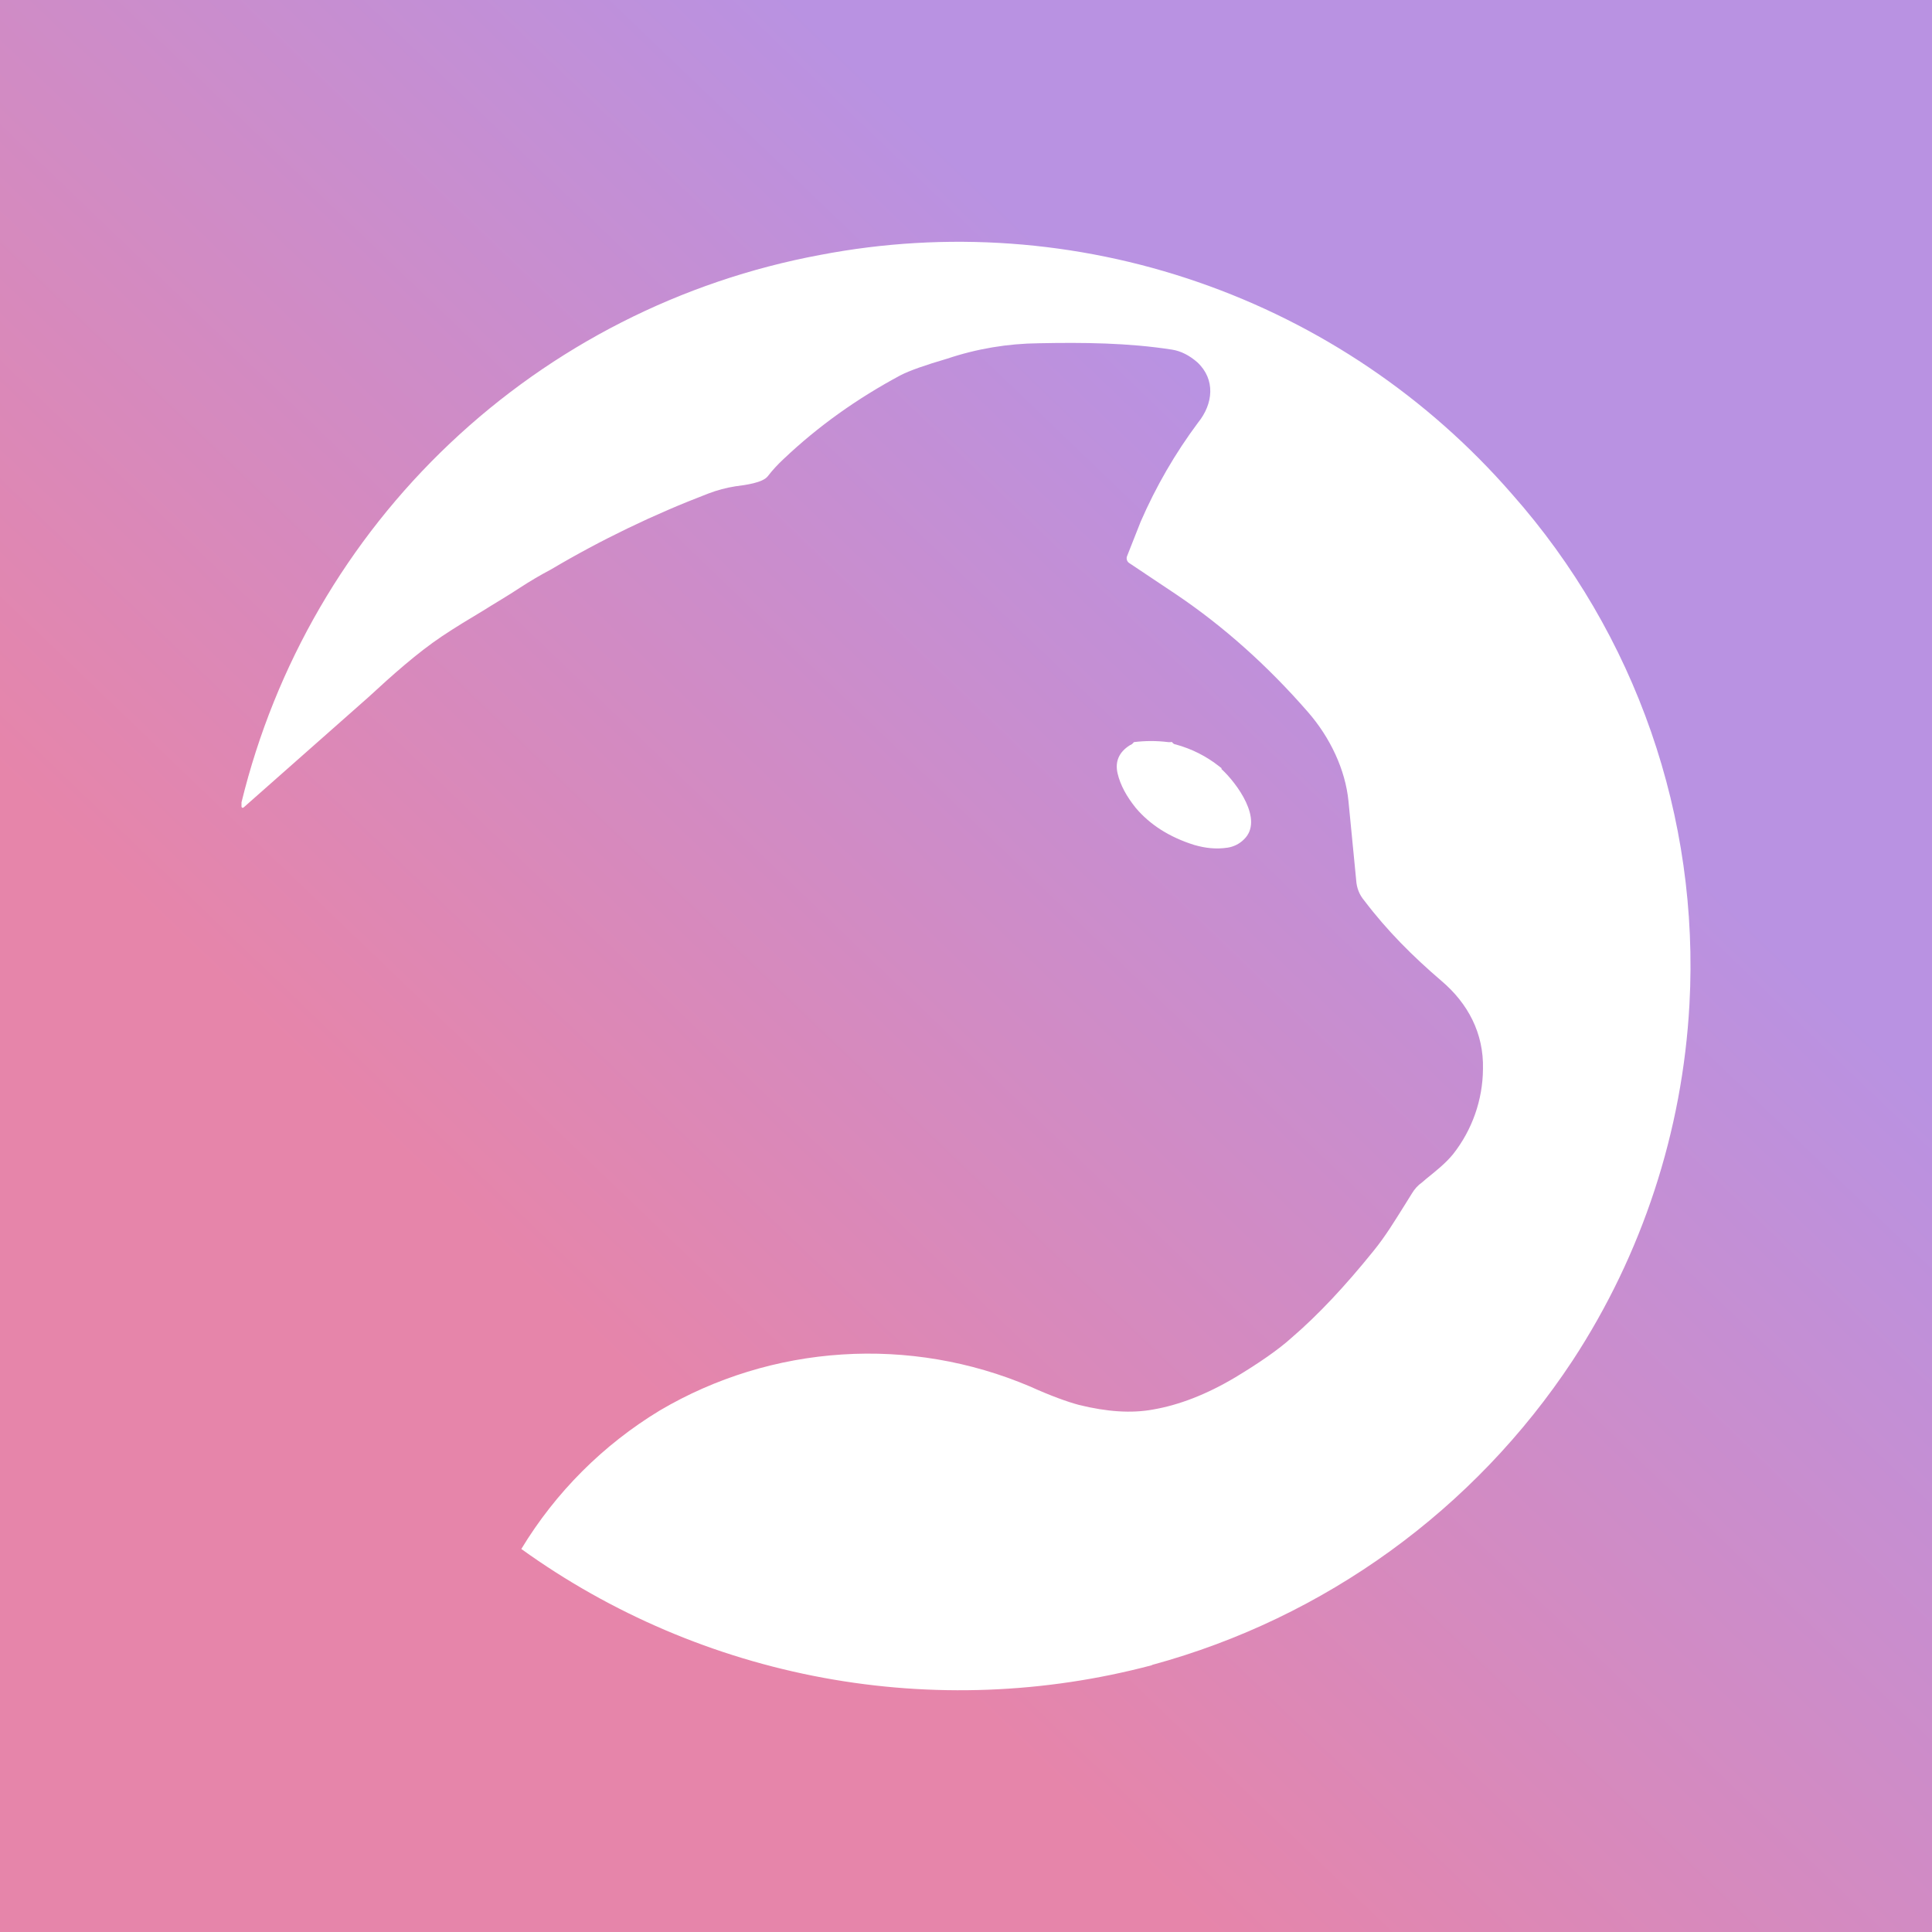 <svg width="24" height="24" viewBox="0 0 24 24" fill="none" xmlns="http://www.w3.org/2000/svg">
<rect x="0" y="0" width="24" height="24" fill="#333333" stroke="none"/>
<g clip-path="url(#clip0_328_41041)">
<path d="M24 0H0V24H24V0Z" fill="url(#paint0_linear_328_41041)"/>
<path d="M14.316 20.681C16.457 20.098 18.313 18.754 19.535 16.902C20.401 15.58 20.901 14.053 20.987 12.476C21.114 10.155 20.322 7.877 18.782 6.137C17.735 4.933 16.39 4.025 14.882 3.504C13.374 2.982 11.755 2.866 10.188 3.167C8.462 3.488 6.866 4.3 5.59 5.507C4.315 6.713 3.416 8.262 3 9.967V10.023C3.001 10.026 3.002 10.028 3.004 10.03C3.006 10.032 3.009 10.034 3.011 10.035C3.014 10.035 3.018 10.035 3.02 10.034C3.023 10.033 3.026 10.031 3.028 10.029L4.333 8.876L4.575 8.662C4.873 8.387 5.182 8.111 5.492 7.903C5.66 7.791 5.829 7.689 5.998 7.588C6.15 7.492 6.307 7.402 6.459 7.301C6.588 7.217 6.712 7.144 6.841 7.076C7.466 6.706 8.121 6.39 8.799 6.131C8.908 6.089 9.021 6.059 9.136 6.041C9.265 6.025 9.474 5.996 9.536 5.918C9.597 5.839 9.665 5.766 9.732 5.704C10.165 5.293 10.649 4.95 11.184 4.663C11.302 4.602 11.498 4.534 11.768 4.455C12.134 4.332 12.518 4.268 12.904 4.264C13.456 4.253 14.012 4.258 14.558 4.343C14.67 4.36 14.777 4.416 14.873 4.5C15.103 4.714 15.07 5.018 14.884 5.248C14.599 5.63 14.36 6.043 14.17 6.48L14.001 6.908C13.995 6.922 13.994 6.938 13.998 6.953C14.002 6.969 14.011 6.982 14.024 6.992L14.614 7.386C15.205 7.785 15.75 8.274 16.245 8.842C16.526 9.163 16.712 9.562 16.751 9.95L16.847 10.934C16.853 11.03 16.886 11.115 16.948 11.188C17.229 11.559 17.55 11.88 17.904 12.183C18.236 12.464 18.433 12.836 18.422 13.28C18.419 13.664 18.288 14.036 18.051 14.337C17.955 14.455 17.831 14.551 17.713 14.647L17.668 14.686C17.612 14.725 17.573 14.77 17.539 14.826L17.455 14.961C17.331 15.158 17.213 15.355 17.061 15.541C16.712 15.974 16.375 16.334 16.048 16.615C15.88 16.767 15.643 16.93 15.345 17.11C14.985 17.324 14.648 17.453 14.327 17.509C14.052 17.56 13.748 17.537 13.405 17.453C13.259 17.414 13.056 17.341 12.792 17.222C12.056 16.91 11.257 16.774 10.459 16.826C9.661 16.877 8.886 17.115 8.197 17.521C7.493 17.947 6.902 18.538 6.476 19.242C7.593 20.046 8.875 20.592 10.228 20.842C11.582 21.092 12.974 21.039 14.305 20.687L14.316 20.681ZM15.177 9.545L15.149 9.523C14.985 9.393 14.806 9.303 14.603 9.247C14.59 9.246 14.578 9.24 14.569 9.23C14.564 9.219 14.552 9.214 14.541 9.219H14.513C14.371 9.201 14.227 9.201 14.085 9.219C14.073 9.237 14.055 9.251 14.035 9.258C13.9 9.343 13.849 9.461 13.883 9.607C13.917 9.753 13.995 9.894 14.108 10.035C14.288 10.248 14.53 10.4 14.834 10.496C14.969 10.535 15.103 10.552 15.25 10.53C15.326 10.518 15.397 10.483 15.452 10.428C15.705 10.187 15.362 9.725 15.171 9.551L15.177 9.545Z" fill="white"/>
</g>
<defs>
<linearGradient id="paint0_linear_328_41041" x1="17.706" y1="7.522" x2="8.178" y2="17.453" gradientUnits="userSpaceOnUse">
<stop stop-color="#B992E2"/>
<stop offset="1" stop-color="#E685AA"/>
</linearGradient>
<clipPath id="clip0_328_41041">
<rect width="24" height="24" fill="white"/>
</clipPath>
</defs>
</svg>
